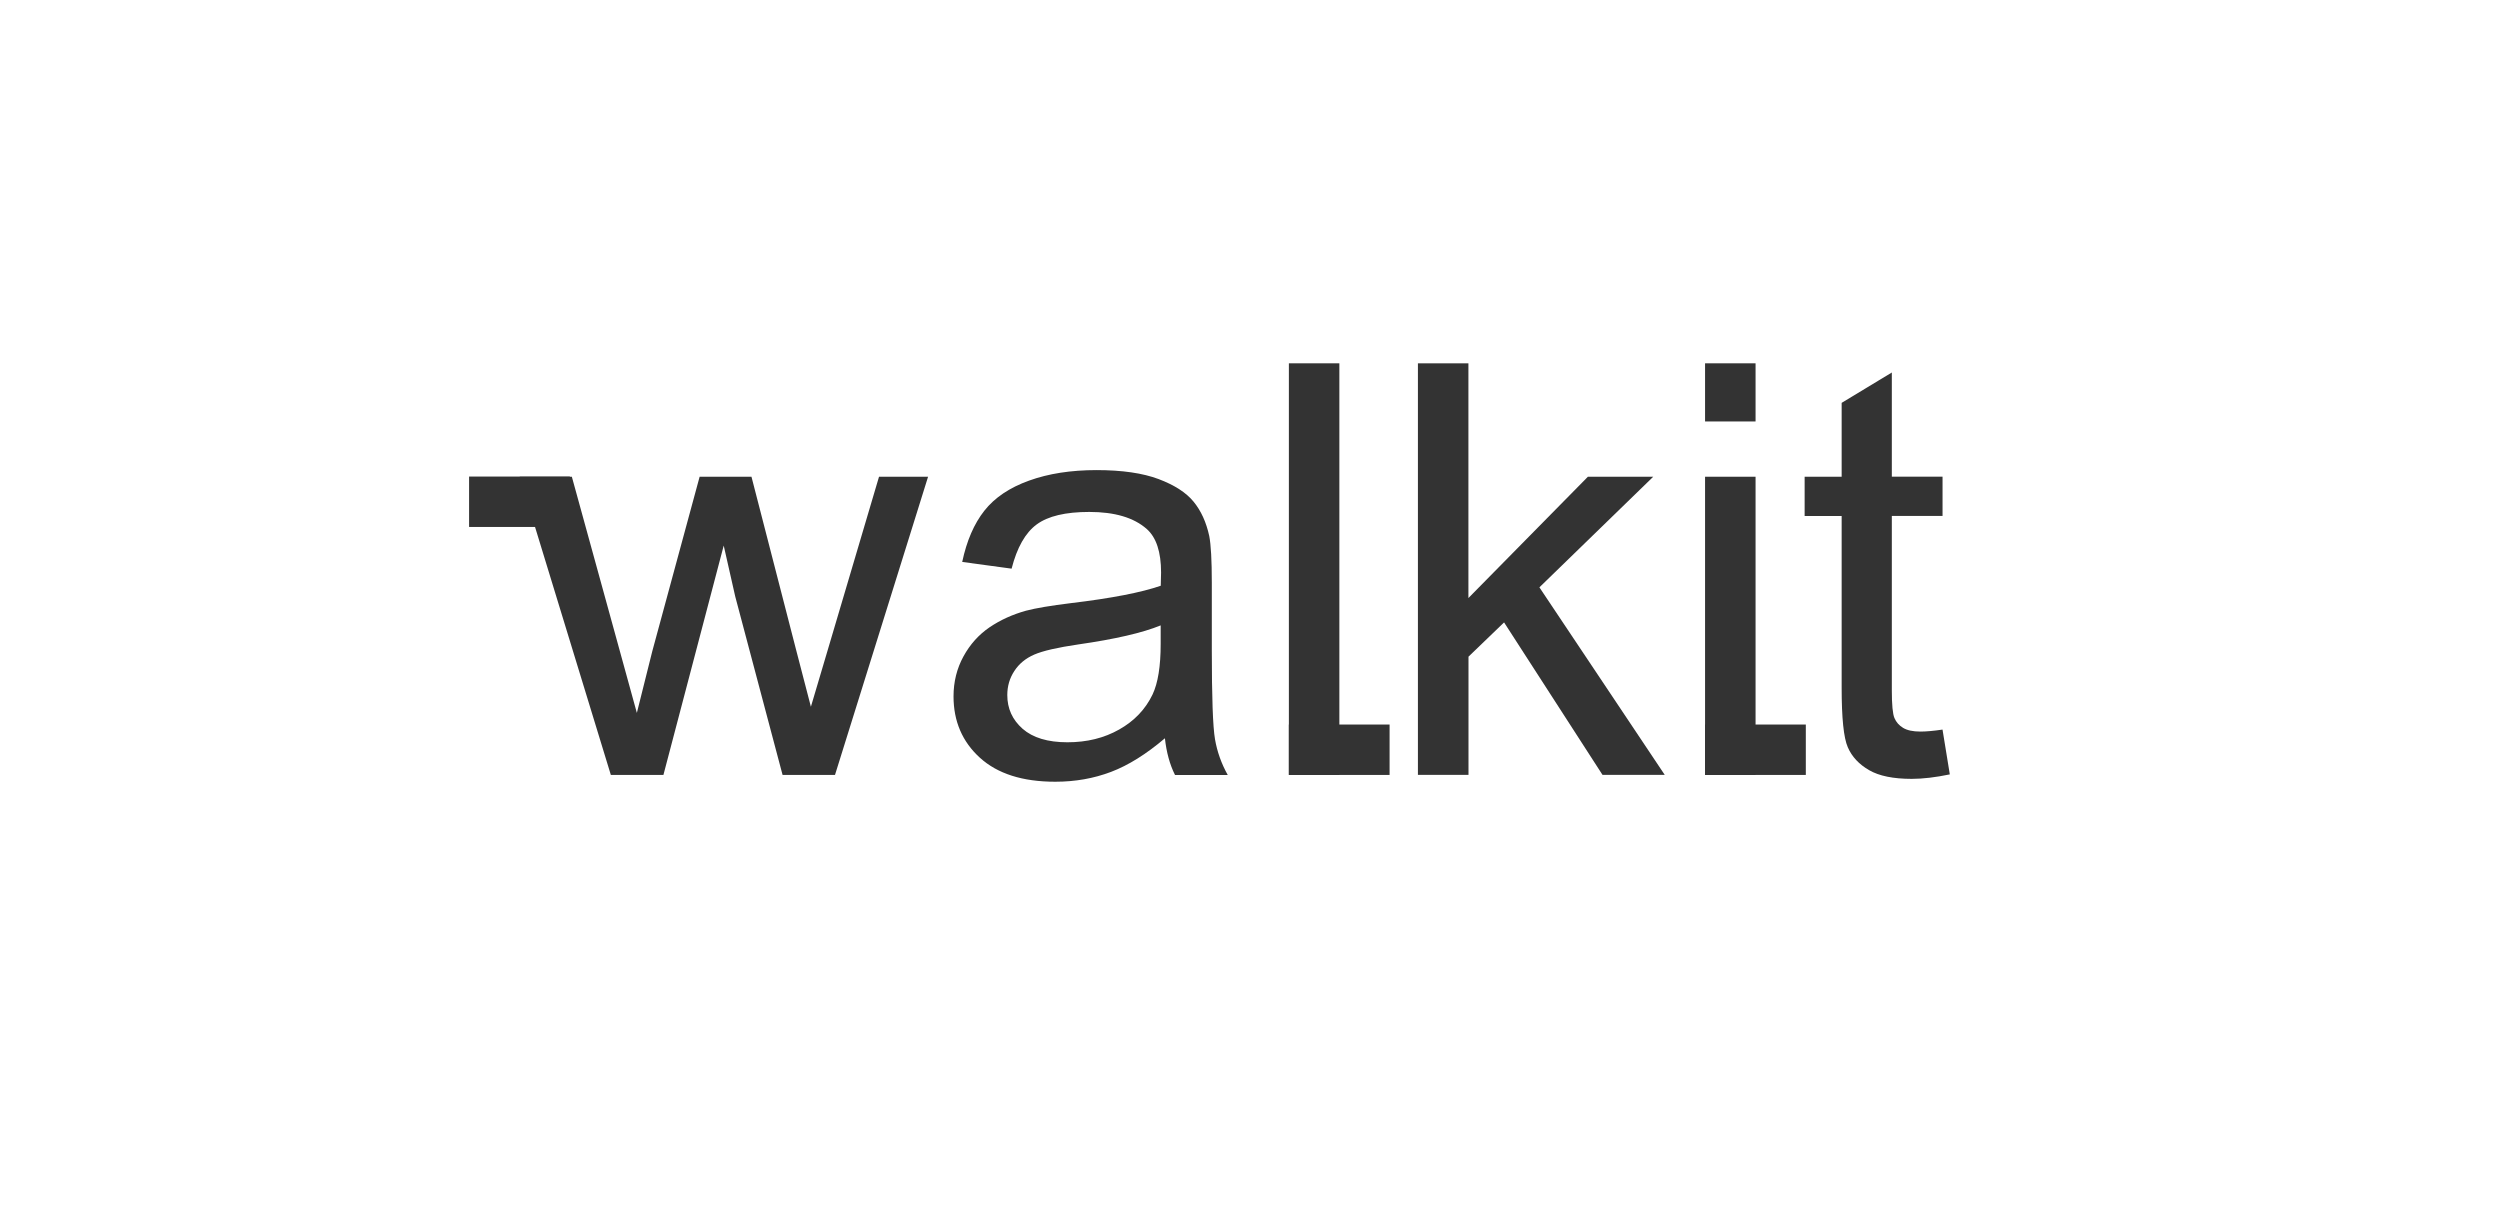<svg width="156" height="76" viewBox="0 0 156 76" fill="none" xmlns="http://www.w3.org/2000/svg">
<path d="M38.117 48.357L32.428 29.748H35.683L38.64 40.488L39.74 44.485C39.784 44.285 40.108 43.009 40.7 40.647L43.657 29.748H46.892L49.675 40.542L50.6 44.101L51.666 40.508L54.851 29.748H57.912L52.103 48.357H48.833L45.877 37.214L45.16 34.044L41.397 48.357H38.107H38.117Z" fill="#333333"/>
<path d="M72.695 46.064C71.531 47.056 70.406 47.758 69.326 48.167C68.245 48.576 67.091 48.78 65.851 48.78C63.81 48.78 62.243 48.282 61.143 47.28C60.047 46.283 59.5 45.007 59.5 43.453C59.5 42.541 59.709 41.708 60.122 40.956C60.535 40.203 61.078 39.6 61.75 39.142C62.422 38.688 63.178 38.344 64.014 38.11C64.632 37.946 65.567 37.791 66.812 37.637C69.355 37.333 71.227 36.969 72.431 36.55C72.441 36.117 72.451 35.843 72.451 35.728C72.451 34.442 72.153 33.54 71.56 33.012C70.754 32.299 69.559 31.945 67.972 31.945C66.488 31.945 65.398 32.205 64.692 32.723C63.985 33.241 63.462 34.163 63.124 35.484L60.042 35.065C60.321 33.745 60.784 32.678 61.426 31.866C62.068 31.053 62.994 30.43 64.209 29.992C65.423 29.553 66.827 29.334 68.424 29.334C70.022 29.334 71.302 29.523 72.292 29.892C73.282 30.266 74.014 30.734 74.477 31.302C74.945 31.871 75.269 32.583 75.458 33.45C75.562 33.989 75.617 34.956 75.617 36.361V40.567C75.617 43.497 75.682 45.351 75.816 46.129C75.95 46.906 76.214 47.649 76.612 48.361H73.322C72.994 47.709 72.785 46.941 72.69 46.064H72.695ZM72.431 39.022C71.287 39.491 69.574 39.884 67.285 40.213C65.991 40.403 65.075 40.612 64.537 40.846C64 41.08 63.587 41.419 63.293 41.873C62.999 42.321 62.855 42.82 62.855 43.373C62.855 44.215 63.173 44.913 63.81 45.476C64.448 46.034 65.378 46.318 66.603 46.318C67.827 46.318 68.897 46.054 69.838 45.521C70.784 44.987 71.476 44.26 71.919 43.338C72.257 42.625 72.426 41.574 72.426 40.183V39.027L72.431 39.022Z" fill="#333333"/>
<path d="M80.426 48.356V22.671H83.576V48.356H80.426Z" fill="#333333"/>
<path d="M88.478 48.356V22.671H91.629V37.318L99.085 29.748H103.162L96.059 36.65L103.879 48.351H99.996L93.854 38.838L91.634 40.976V48.351H88.484L88.478 48.356Z" fill="#333333"/>
<path d="M106.396 26.299V22.671H109.547V26.299H106.396ZM106.396 48.356V29.748H109.547V48.356H106.396Z" fill="#333333"/>
<path d="M121.215 45.536L121.668 48.322C120.782 48.506 119.986 48.601 119.289 48.601C118.144 48.601 117.258 48.421 116.631 48.057C116.004 47.694 115.556 47.22 115.302 46.627C115.043 46.039 114.919 44.798 114.919 42.904V32.2H112.609V29.748H114.919V25.138L118.05 23.244V29.743H121.215V32.195H118.05V43.074C118.05 43.976 118.104 44.554 118.214 44.808C118.323 45.067 118.508 45.272 118.757 45.421C119.005 45.571 119.364 45.65 119.832 45.65C120.18 45.65 120.643 45.611 121.215 45.526V45.536Z" fill="#333333"/>
<path d="M35.558 29.737H29.271V32.882H35.558V29.737Z" fill="#333333"/>
<path d="M86.71 45.211H80.424V48.356H86.71V45.211Z" fill="#333333"/>
<path d="M112.683 45.211H106.396V48.356H112.683V45.211Z" fill="#333333"/>
</svg>

